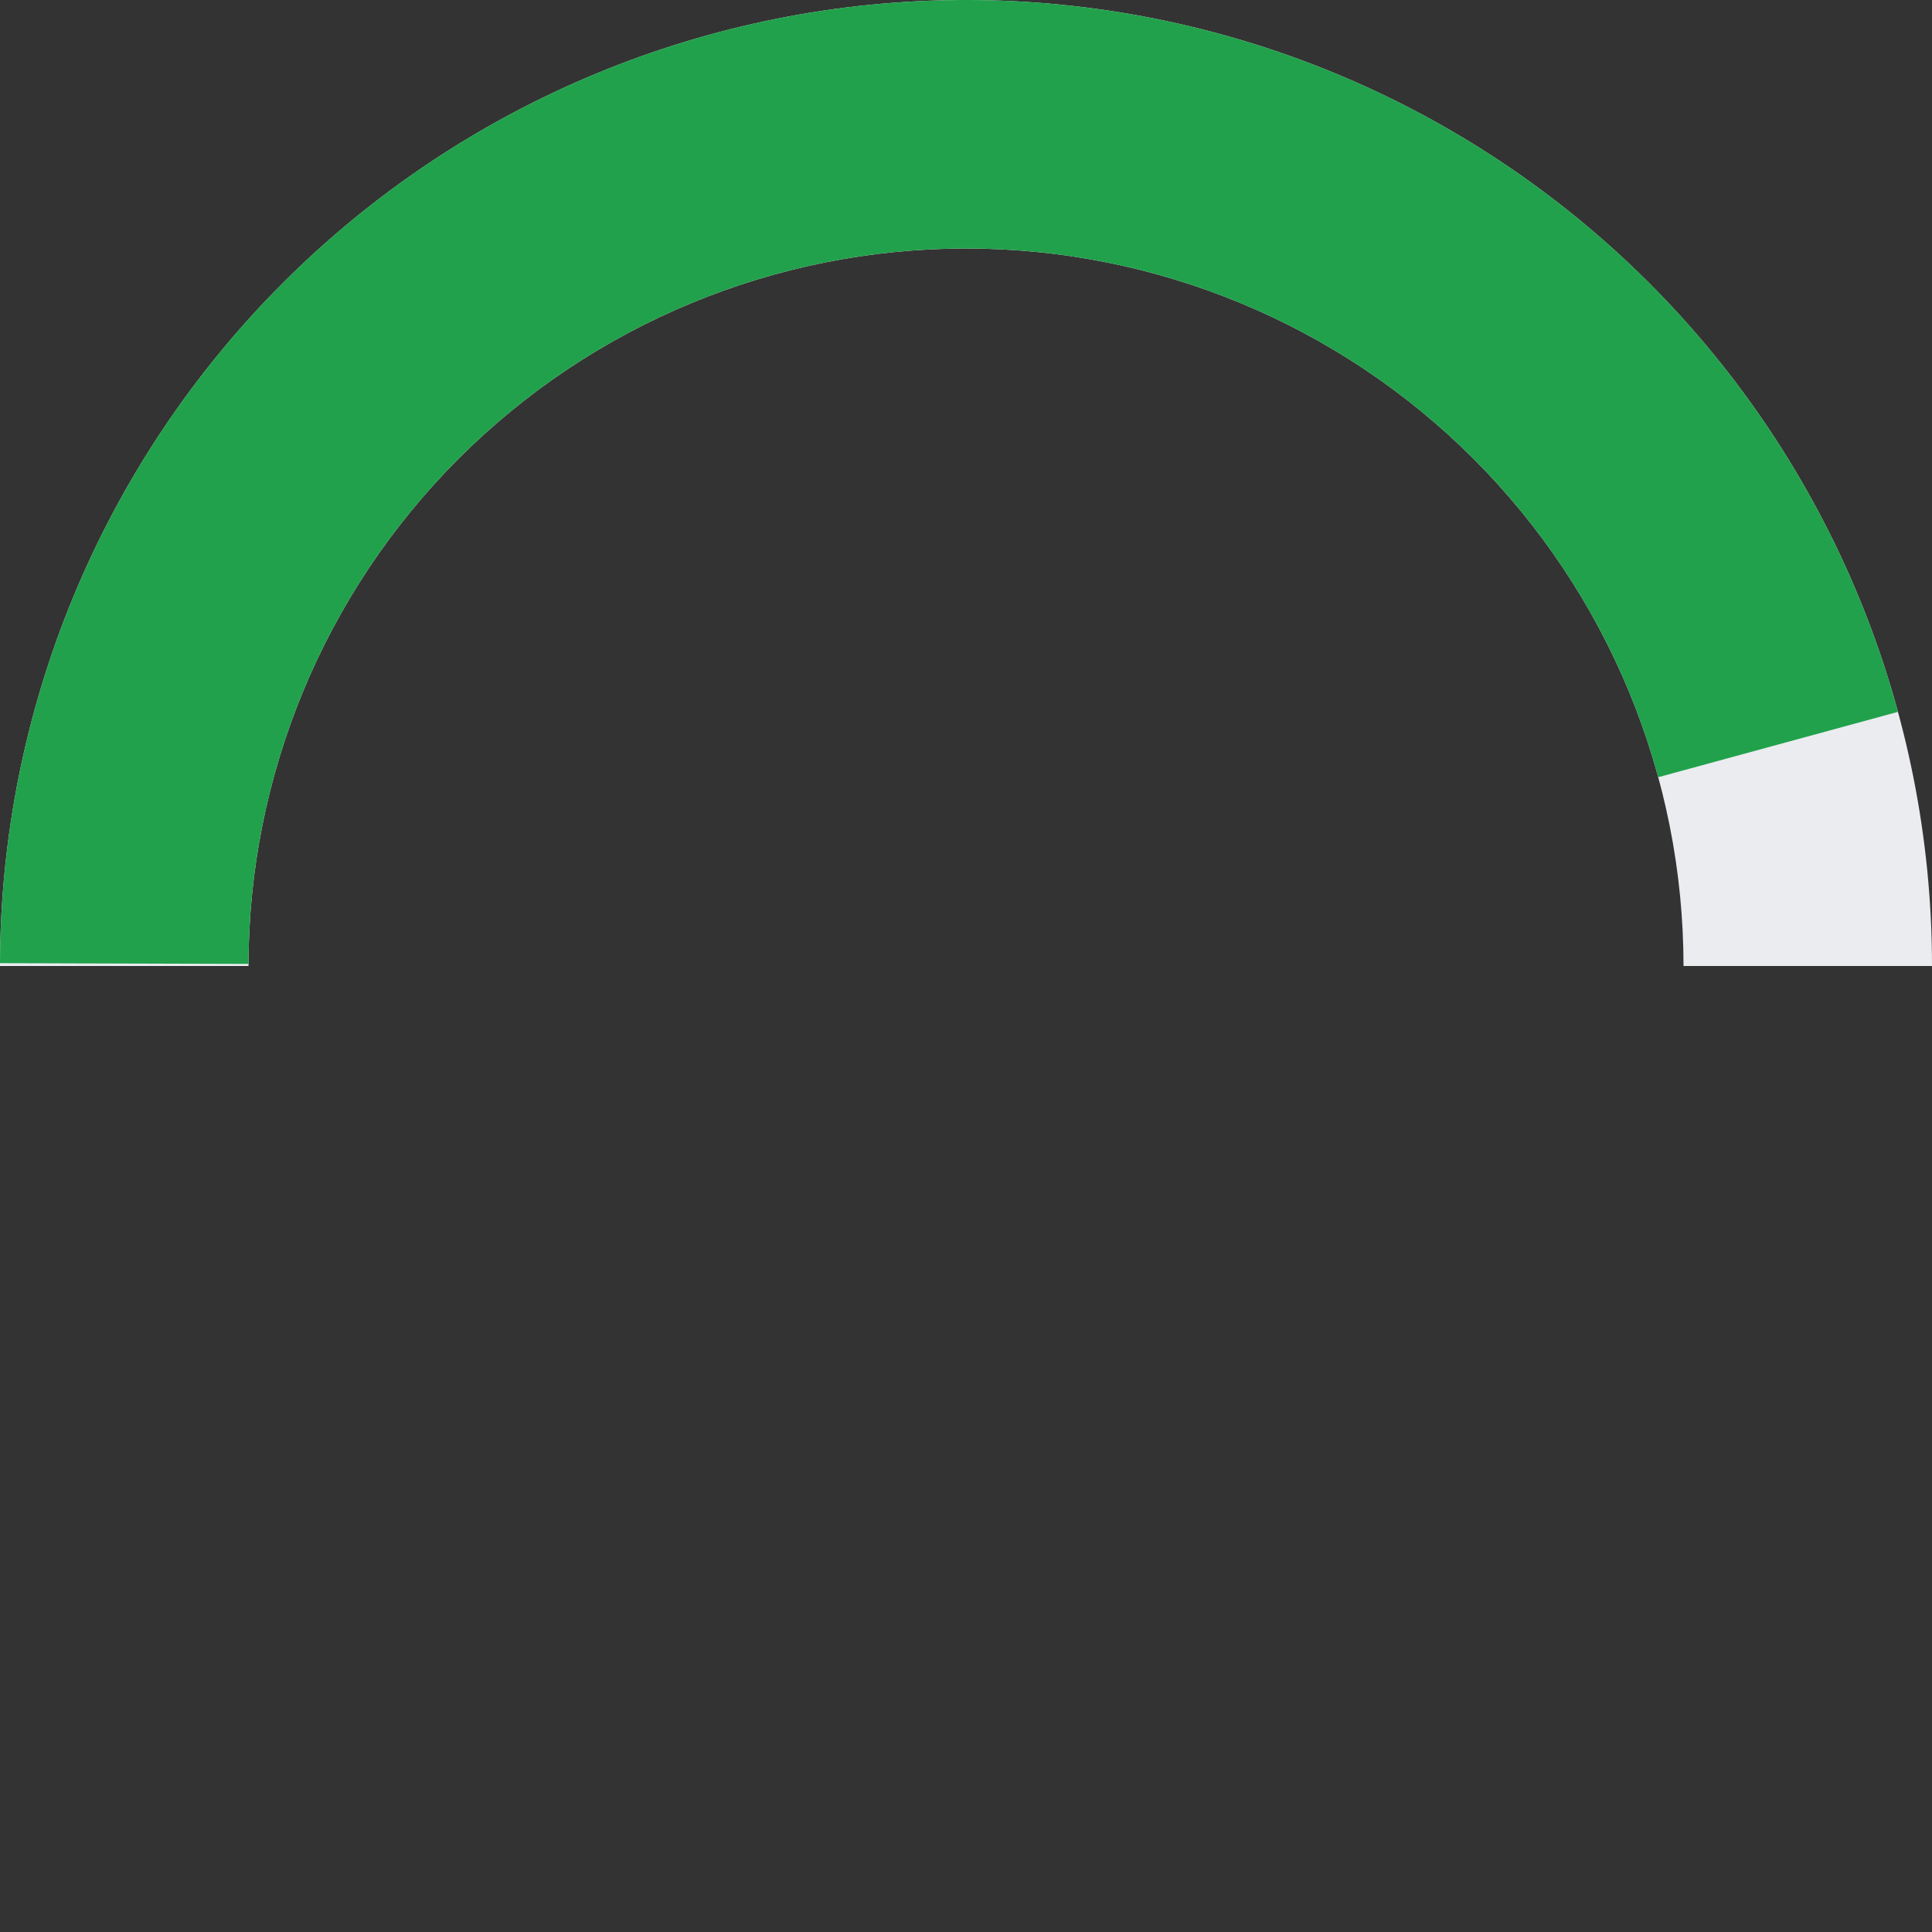 <svg width="60" height="60" viewBox="0 0 60 60" fill="none" xmlns="http://www.w3.org/2000/svg">
<rect x="0" y="0" width="60" height="60" fill="#333333" stroke="none"/>
<g id="Group 18383">
<path id="Ellipse 868" d="M60 30C60 22.044 56.839 14.413 51.213 8.787C45.587 3.161 37.956 6.00699e-07 30 0C22.044 -6.00699e-07 14.413 3.161 8.787 8.787C3.161 14.413 1.2014e-06 22.044 0 30H7.717C7.717 24.09 10.064 18.422 14.243 14.243C18.422 10.064 24.09 7.717 30 7.717C35.91 7.717 41.578 10.064 45.757 14.243C49.936 18.422 52.283 24.09 52.283 30H60Z" fill="#EAECF0"/>
<path id="Ellipse 867" d="M58.943 22.107C57.033 15.104 52.649 9.03 46.602 5.013C40.556 0.995 33.258 -0.693 26.062 0.26C18.866 1.212 12.259 4.742 7.466 10.195C2.674 15.648 0.021 22.653 0 29.912L7.717 29.935C7.732 24.543 9.703 19.339 13.262 15.289C16.822 11.239 21.73 8.617 27.075 7.909C32.42 7.202 37.841 8.456 42.332 11.44C46.823 14.424 50.08 18.935 51.498 24.137L58.943 22.107Z" fill="#21A14B"/>
</g>
</svg>
